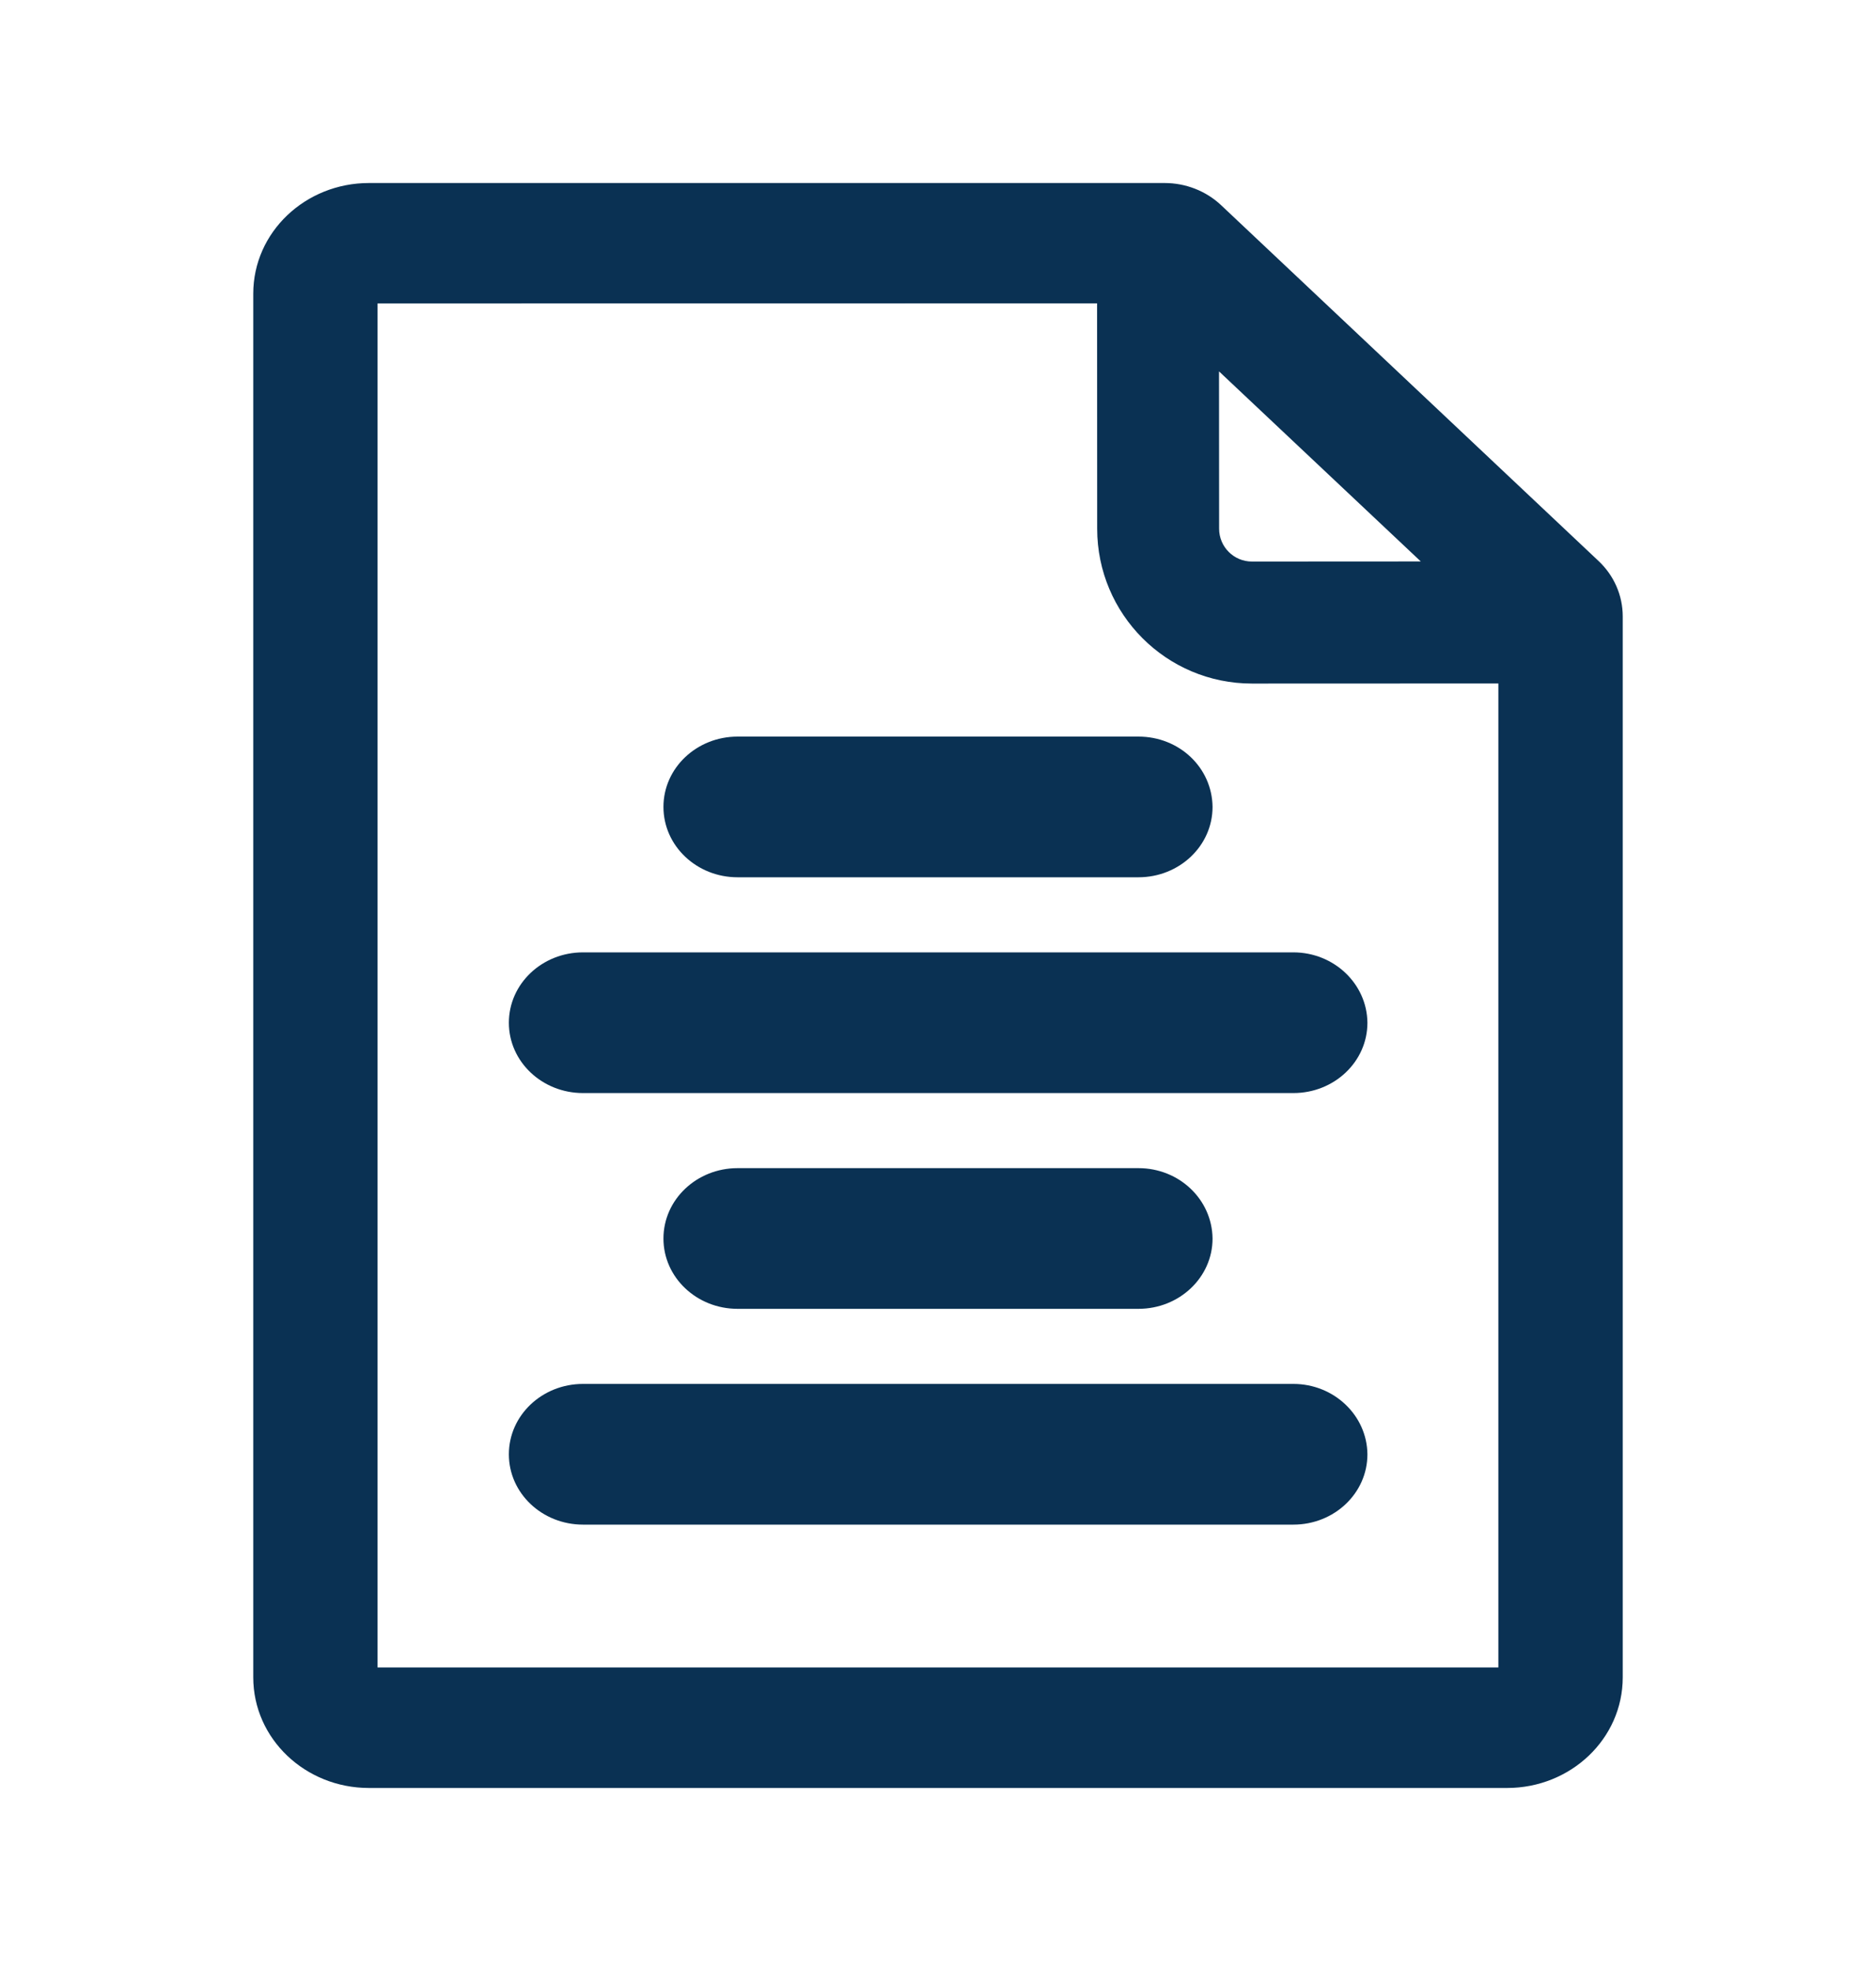 <?xml version="1.0" encoding="UTF-8"?><svg version="1.1" width="20px" height="21px" viewBox="0 0 20.0 21.0" xmlns="http://www.w3.org/2000/svg" xmlns:xlink="http://www.w3.org/1999/xlink"><defs><clipPath id="i0"><path d="M1440,0 L1440,720 L0,720 L0,0 L1440,0 Z"></path></clipPath><clipPath id="i1"><path d="M9.716,0 C9.94,0 10.156,0.084 10.317,0.235 L14.342,4.027 C14.507,4.182 14.6,4.394 14.6,4.618 L14.6,15.921 C14.6,16.577 14.044,17.1 13.367,17.1 L1.233,17.1 C0.556,17.1 0,16.577 0,15.921 L0,1.179 C0,0.523 0.556,0 1.233,0 L9.716,0 Z M8.996,1.282 L1.325,1.283 L1.325,15.816 L13.274,15.816 L13.274,5.332 L10.647,5.333 C9.735,5.333 8.997,4.594 8.997,3.683 L8.996,1.282 Z M11.089,12.795 C11.52,12.795 11.874,13.129 11.878,13.545 C11.878,13.96 11.524,14.294 11.089,14.294 L3.515,14.294 C3.08,14.294 2.725,13.96 2.725,13.545 C2.725,13.129 3.08,12.795 3.515,12.795 L11.089,12.795 Z M9.437,10.496 C9.871,10.496 10.222,10.829 10.227,11.246 C10.227,11.661 9.872,11.995 9.437,11.995 L5.163,11.995 C4.728,11.995 4.373,11.661 4.373,11.246 C4.373,10.83 4.728,10.496 5.163,10.496 L9.437,10.496 Z M11.089,8.197 C11.52,8.197 11.874,8.531 11.878,8.947 C11.878,9.362 11.524,9.696 11.089,9.696 L3.515,9.696 C3.08,9.696 2.725,9.362 2.725,8.947 C2.725,8.531 3.08,8.197 3.515,8.197 L11.089,8.197 Z M9.437,5.898 C9.872,5.898 10.222,6.228 10.227,6.647 C10.227,7.063 9.872,7.397 9.437,7.397 L5.163,7.397 C4.728,7.397 4.373,7.063 4.373,6.647 C4.373,6.232 4.728,5.898 5.163,5.898 L9.437,5.898 Z M10.296,2.007 L10.297,3.683 C10.297,3.876 10.453,4.033 10.647,4.033 L12.447,4.032 L10.296,2.007 Z"></path></clipPath></defs><g transform="translate(-834.0 -122.0)"><g clip-path="url(#i0)"><g transform="translate(257.0 100.0)"><g transform="translate(468.0 10.0)"><g transform="translate(109.0 12.5)"><g transform="translate(2.7 1.45)"><g clip-path="url(#i1)"><polygon points="0,0 14.6,0 14.6,17.1 0,17.1 0,0" stroke="none" fill="#0A3153"></polygon></g></g></g></g></g></g></g></svg>